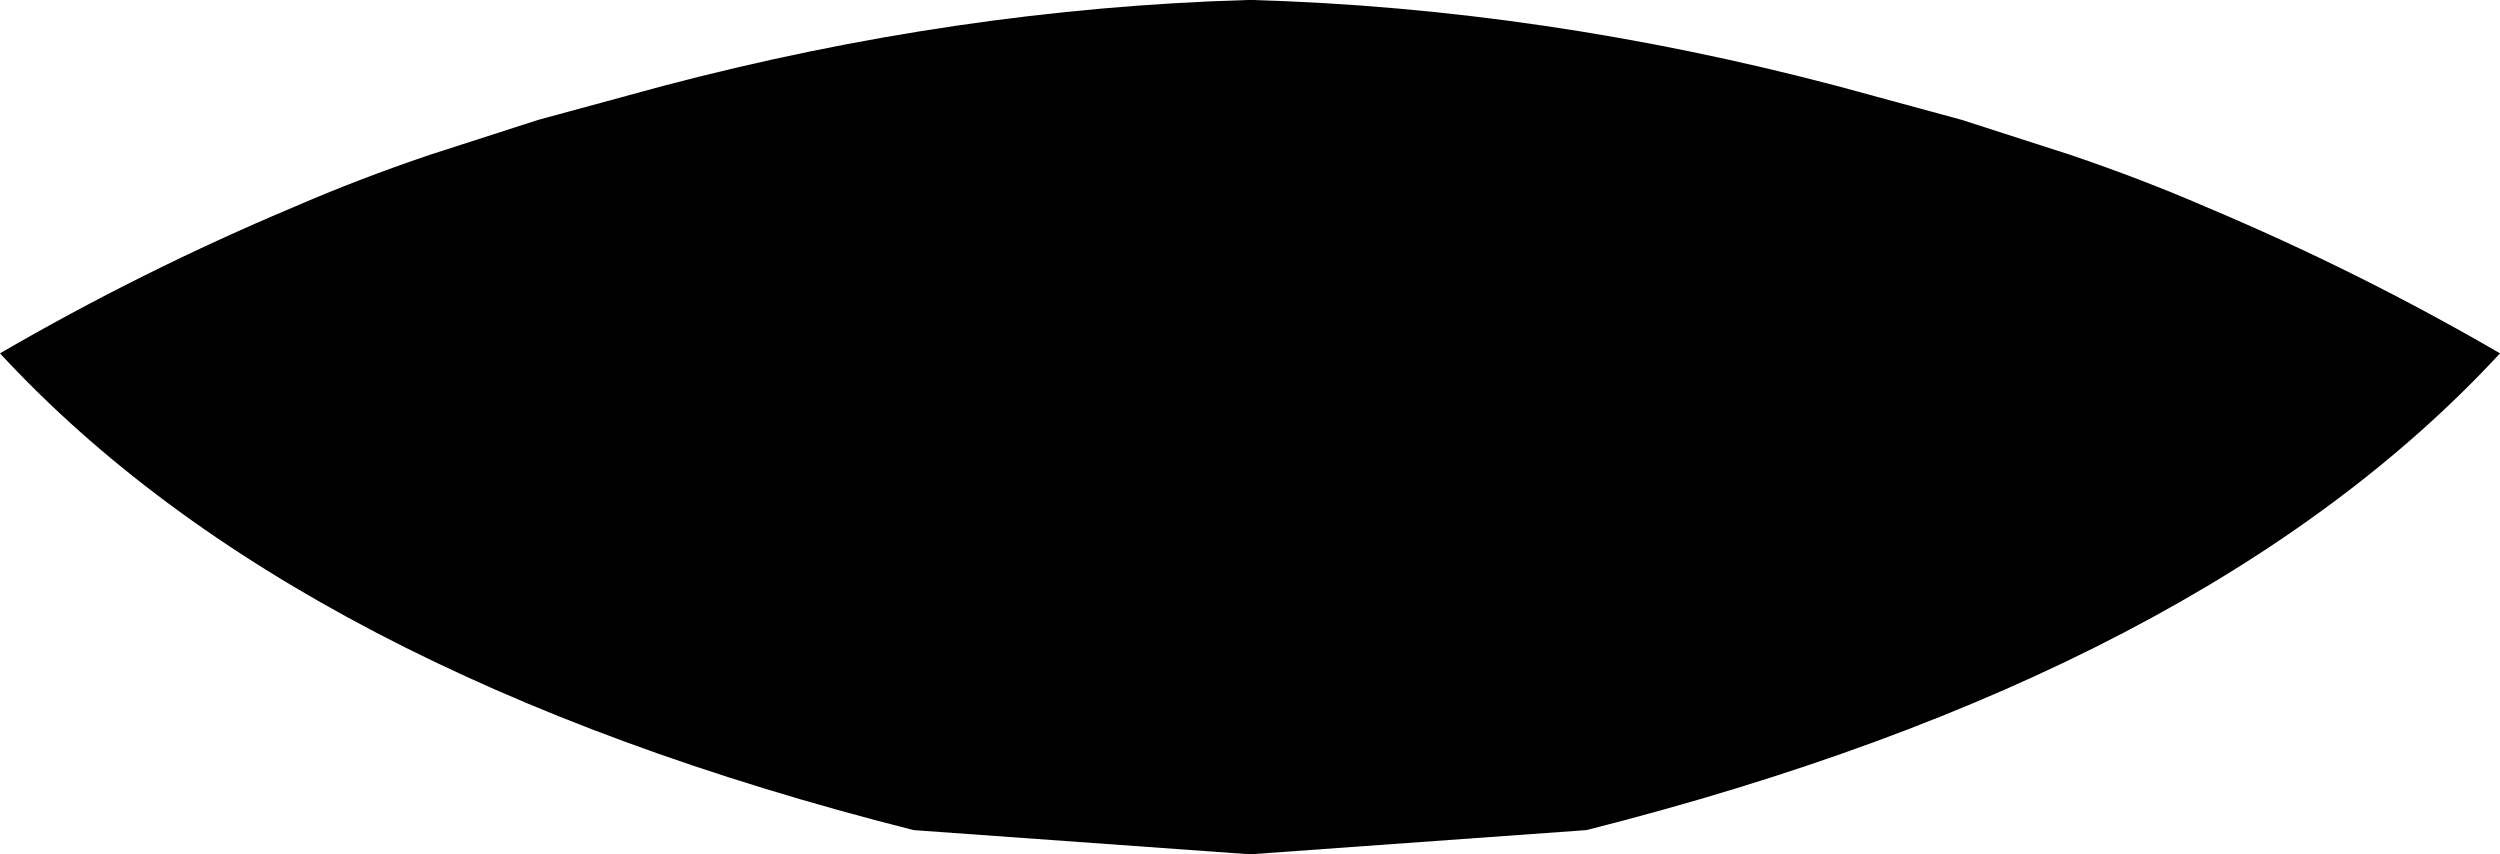 <?xml version="1.0" encoding="UTF-8" standalone="no"?>
<svg xmlns:xlink="http://www.w3.org/1999/xlink" height="35.3px" width="103.3px" xmlns="http://www.w3.org/2000/svg">
  <g transform="matrix(1.0, 0.0, 0.0, 1.0, -348.25, -130.55)">
    <path d="M400.0 130.55 Q412.0 130.9 424.15 134.1 L429.3 135.5 433.8 136.95 Q436.75 137.95 439.4 139.1 445.7 141.75 451.55 145.15 439.3 158.4 413.8 164.85 L399.9 165.85 386.0 164.85 Q360.5 158.4 348.25 145.15 354.1 141.75 360.4 139.1 363.05 137.95 366.0 136.95 L370.5 135.5 375.65 134.1 Q387.8 130.9 399.8 130.55 L400.0 130.55" fill="#000000" fill-rule="evenodd" stroke="none"/>
  </g>
</svg>
